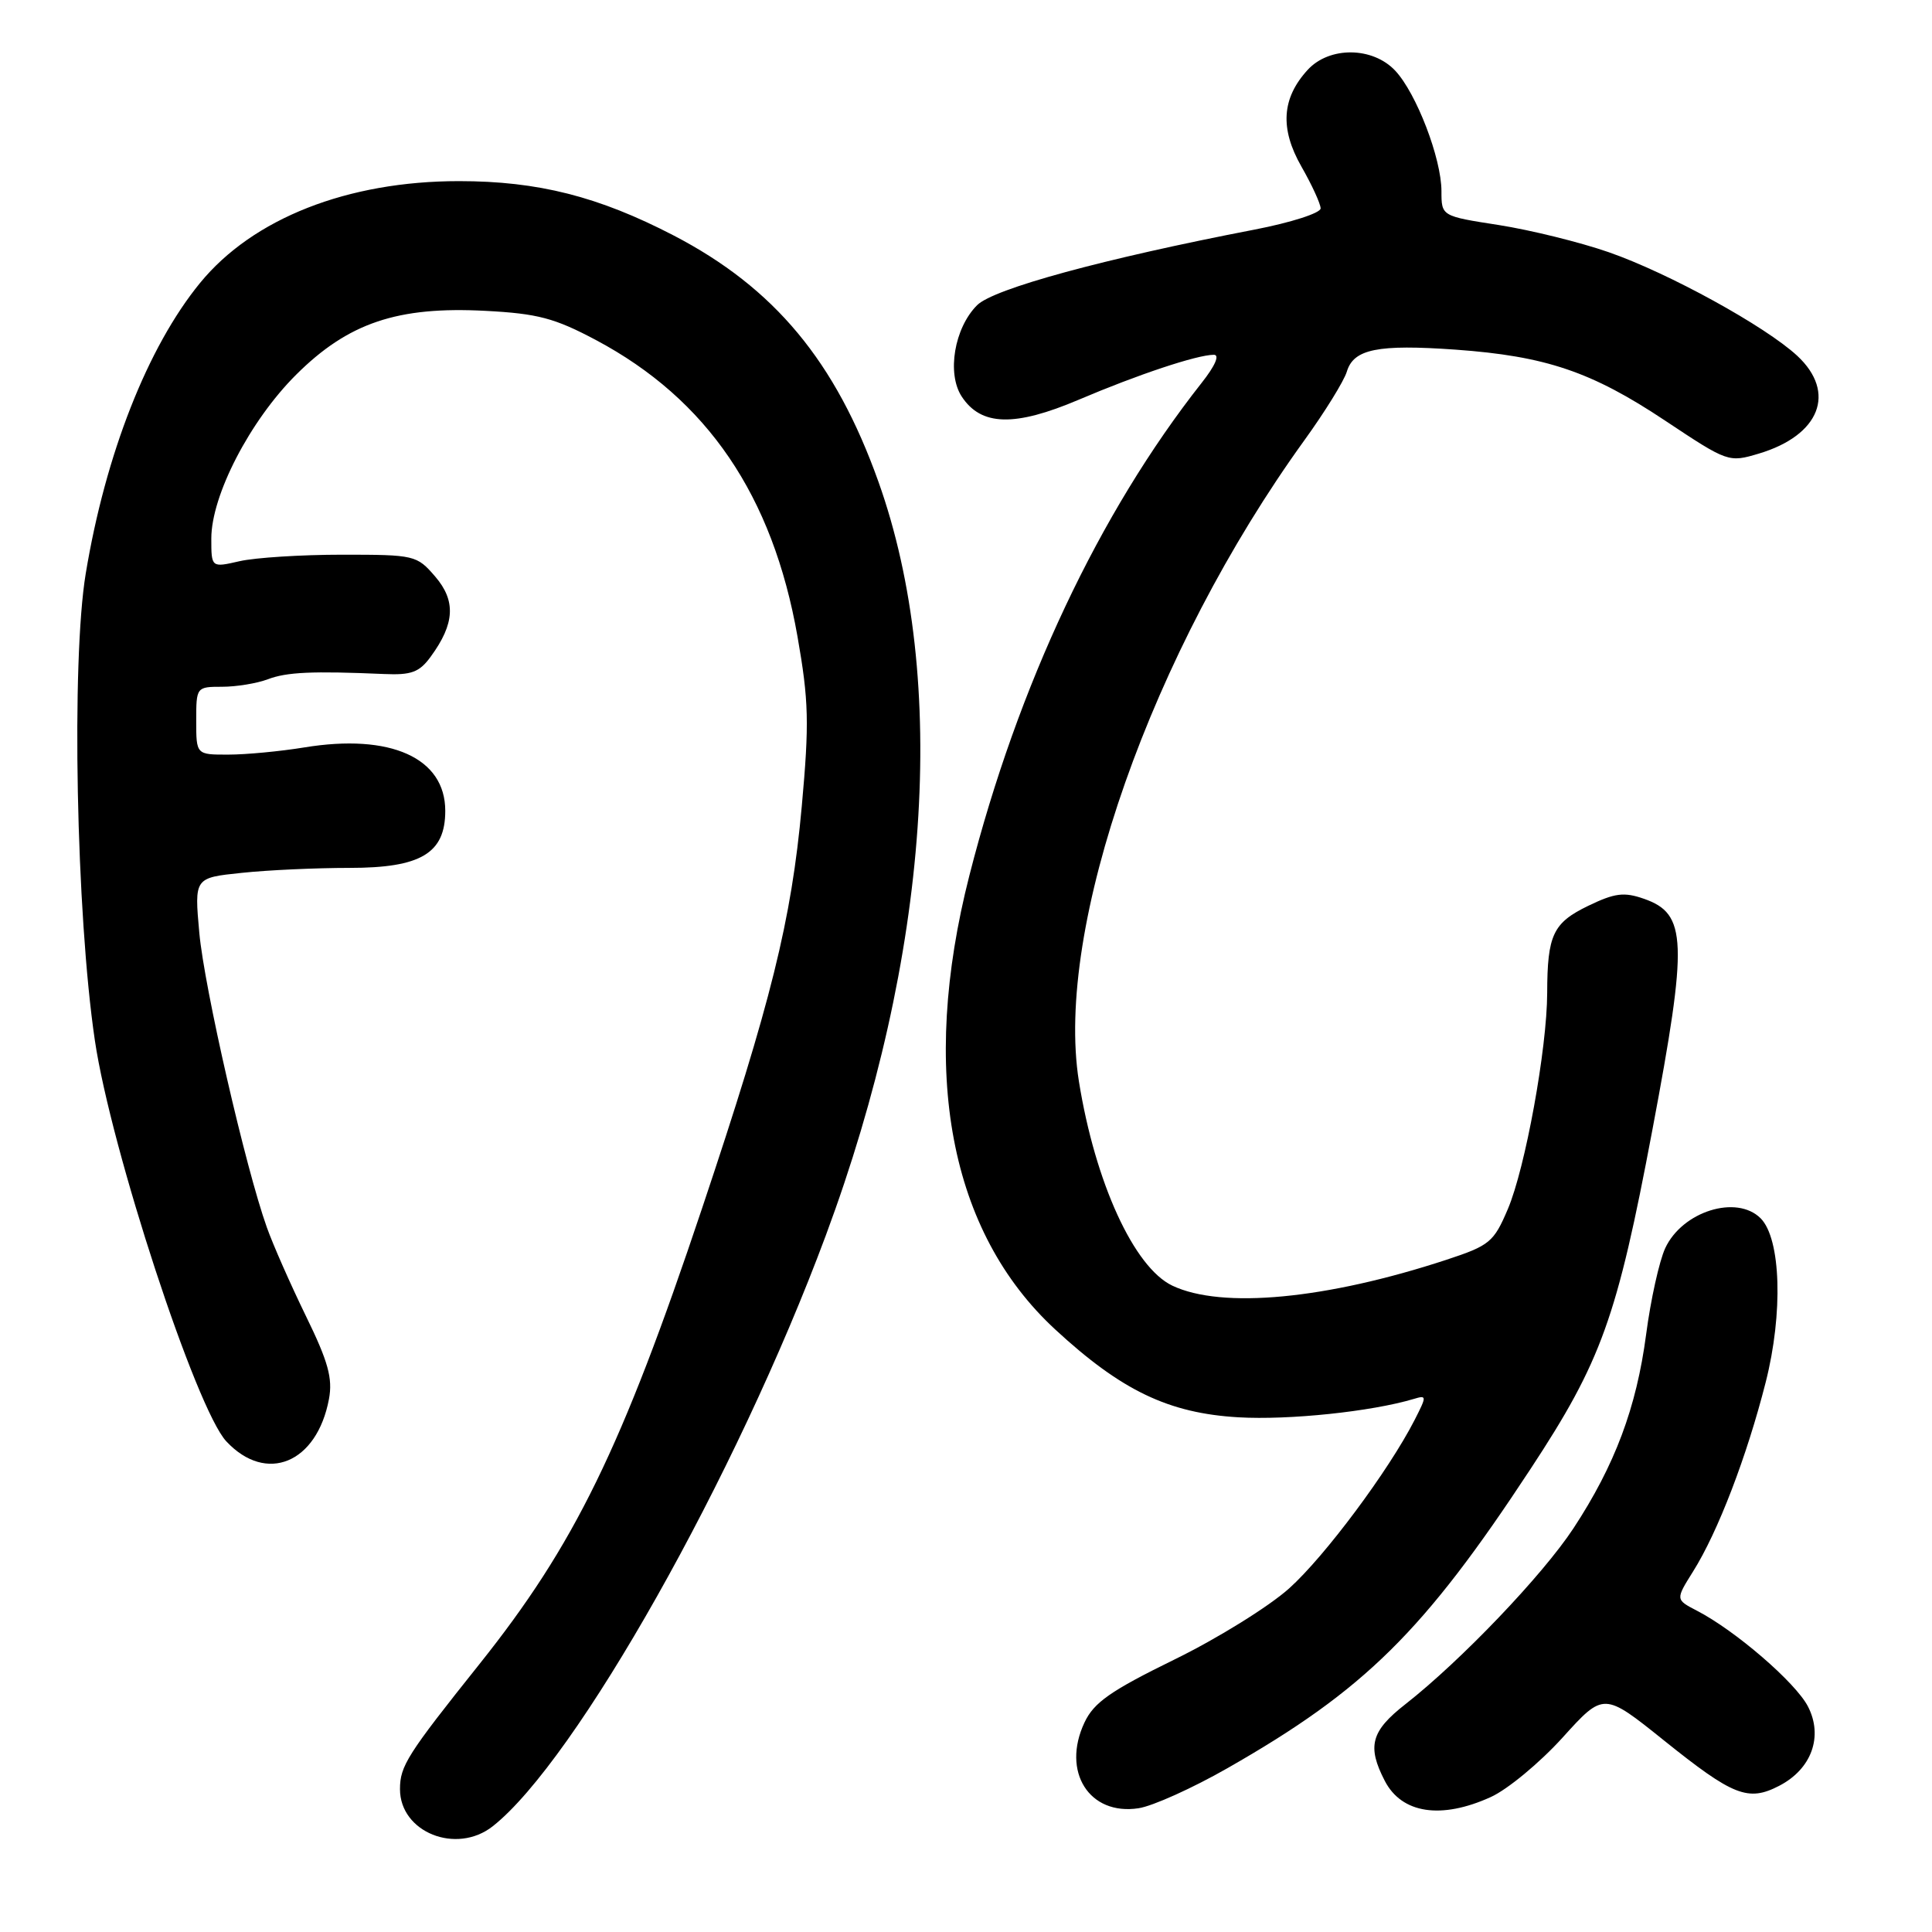 <?xml version="1.0" encoding="UTF-8" standalone="no"?>
<!DOCTYPE svg PUBLIC "-//W3C//DTD SVG 1.1//EN" "http://www.w3.org/Graphics/SVG/1.1/DTD/svg11.dtd" >
<svg xmlns="http://www.w3.org/2000/svg" xmlns:xlink="http://www.w3.org/1999/xlink" version="1.1" viewBox="0 0 256 256">
 <g >
 <path fill="currentColor"
d=" M 65.29 241.99 C 76.29 233.33 97.57 195.60 109.41 163.74 C 123.19 126.68 125.75 90.05 116.40 63.84 C 110.71 47.87 102.61 38.14 89.26 31.20 C 79.29 26.03 71.29 24.00 60.82 24.00 C 46.05 24.00 33.50 28.94 26.50 37.50 C 19.56 45.99 13.98 60.18 11.36 76.00 C 9.44 87.58 10.09 121.11 12.57 137.86 C 14.70 152.27 25.99 186.71 29.99 190.99 C 35.28 196.65 41.99 193.89 43.59 185.38 C 44.10 182.64 43.49 180.42 40.53 174.37 C 38.50 170.20 36.17 164.92 35.36 162.64 C 32.54 154.75 27.07 130.88 26.41 123.61 C 25.75 116.31 25.75 116.31 32.02 115.66 C 35.47 115.29 41.91 115.00 46.33 115.00 C 55.77 115.00 59.00 113.07 59.00 107.44 C 59.00 100.42 51.75 97.16 40.31 99.04 C 37.12 99.56 32.59 99.99 30.25 99.99 C 26.00 100.00 26.00 100.00 26.00 95.50 C 26.00 91.04 26.03 91.00 29.43 91.00 C 31.32 91.00 34.05 90.55 35.48 90.01 C 37.99 89.05 41.39 88.90 50.88 89.31 C 54.52 89.47 55.57 89.08 57.08 87.00 C 60.27 82.64 60.43 79.61 57.66 76.39 C 55.23 73.57 54.95 73.50 45.34 73.50 C 39.93 73.50 33.81 73.89 31.75 74.36 C 28.00 75.22 28.00 75.22 28.00 71.36 C 28.00 65.64 33.12 55.75 39.23 49.66 C 46.13 42.78 52.68 40.57 64.34 41.19 C 71.24 41.55 73.50 42.15 78.97 45.06 C 93.71 52.90 102.39 65.67 105.67 84.33 C 107.17 92.87 107.24 95.81 106.24 106.83 C 104.86 122.00 102.19 132.75 93.03 160.10 C 82.37 191.95 76.13 204.71 63.53 220.50 C 53.96 232.49 53.00 234.00 53.00 237.07 C 53.00 242.79 60.47 245.78 65.29 241.99 Z  M 162.65 234.29 C 180.83 223.92 188.65 216.20 202.80 194.65 C 212.20 180.35 214.25 174.65 218.95 149.71 C 223.68 124.62 223.54 121.08 217.82 119.09 C 215.19 118.17 213.96 118.33 210.44 120.03 C 205.78 122.29 205.03 123.87 205.01 131.57 C 204.99 138.96 202.11 154.76 199.80 160.20 C 197.93 164.60 197.39 165.04 191.65 166.93 C 175.73 172.16 161.91 173.47 155.35 170.36 C 150.26 167.95 145.11 156.68 142.96 143.28 C 139.72 122.96 152.59 86.38 172.85 58.32 C 175.56 54.57 178.08 50.49 178.46 49.25 C 179.36 46.24 182.55 45.60 192.88 46.33 C 204.81 47.19 210.88 49.24 220.63 55.73 C 228.95 61.26 229.05 61.30 233.07 60.10 C 241.15 57.68 243.37 52.01 238.15 47.15 C 233.94 43.24 221.10 36.18 213.17 33.42 C 209.35 32.09 202.80 30.48 198.61 29.82 C 191.00 28.64 191.00 28.64 191.00 25.33 C 191.00 21.01 187.68 12.35 184.87 9.36 C 181.88 6.18 176.15 6.13 173.28 9.25 C 169.83 13.01 169.57 17.04 172.45 22.08 C 173.84 24.51 174.98 27.00 174.99 27.61 C 174.99 28.23 171.06 29.49 166.25 30.42 C 146.19 34.29 131.65 38.26 129.47 40.44 C 126.45 43.46 125.44 49.49 127.43 52.54 C 130.00 56.46 134.44 56.58 142.95 52.96 C 150.77 49.63 158.58 47.03 160.83 47.01 C 161.65 47.00 161.03 48.45 159.21 50.75 C 145.64 67.97 134.88 90.79 128.45 116.00 C 121.81 142.01 125.82 163.23 139.82 176.16 C 148.60 184.27 154.85 187.26 164.10 187.80 C 170.81 188.19 181.73 187.04 187.32 185.37 C 189.07 184.84 189.07 184.96 187.44 188.16 C 184.01 194.86 175.56 206.21 170.83 210.46 C 168.16 212.86 161.32 217.11 155.61 219.90 C 147.16 224.04 144.95 225.58 143.70 228.24 C 140.63 234.75 144.33 240.61 150.87 239.60 C 152.73 239.32 158.03 236.93 162.65 234.29 Z  M 197.53 238.12 C 199.75 237.12 204.03 233.57 207.04 230.25 C 212.50 224.21 212.50 224.21 220.50 230.63 C 229.66 237.98 231.64 238.76 235.75 236.63 C 240.05 234.41 241.61 230.08 239.56 226.11 C 237.92 222.94 229.92 216.04 224.84 213.42 C 222.01 211.95 222.01 211.95 224.34 208.23 C 227.62 203.02 231.47 192.98 233.96 183.17 C 236.29 174.02 235.99 164.13 233.29 161.43 C 230.11 158.26 222.92 160.51 220.65 165.39 C 219.86 167.10 218.72 172.24 218.12 176.82 C 216.84 186.52 213.98 194.15 208.49 202.51 C 204.40 208.73 193.56 220.07 186.23 225.81 C 181.66 229.38 181.12 231.39 183.49 235.97 C 185.73 240.31 190.96 241.11 197.53 238.12 Z "/>
</g>
</svg>